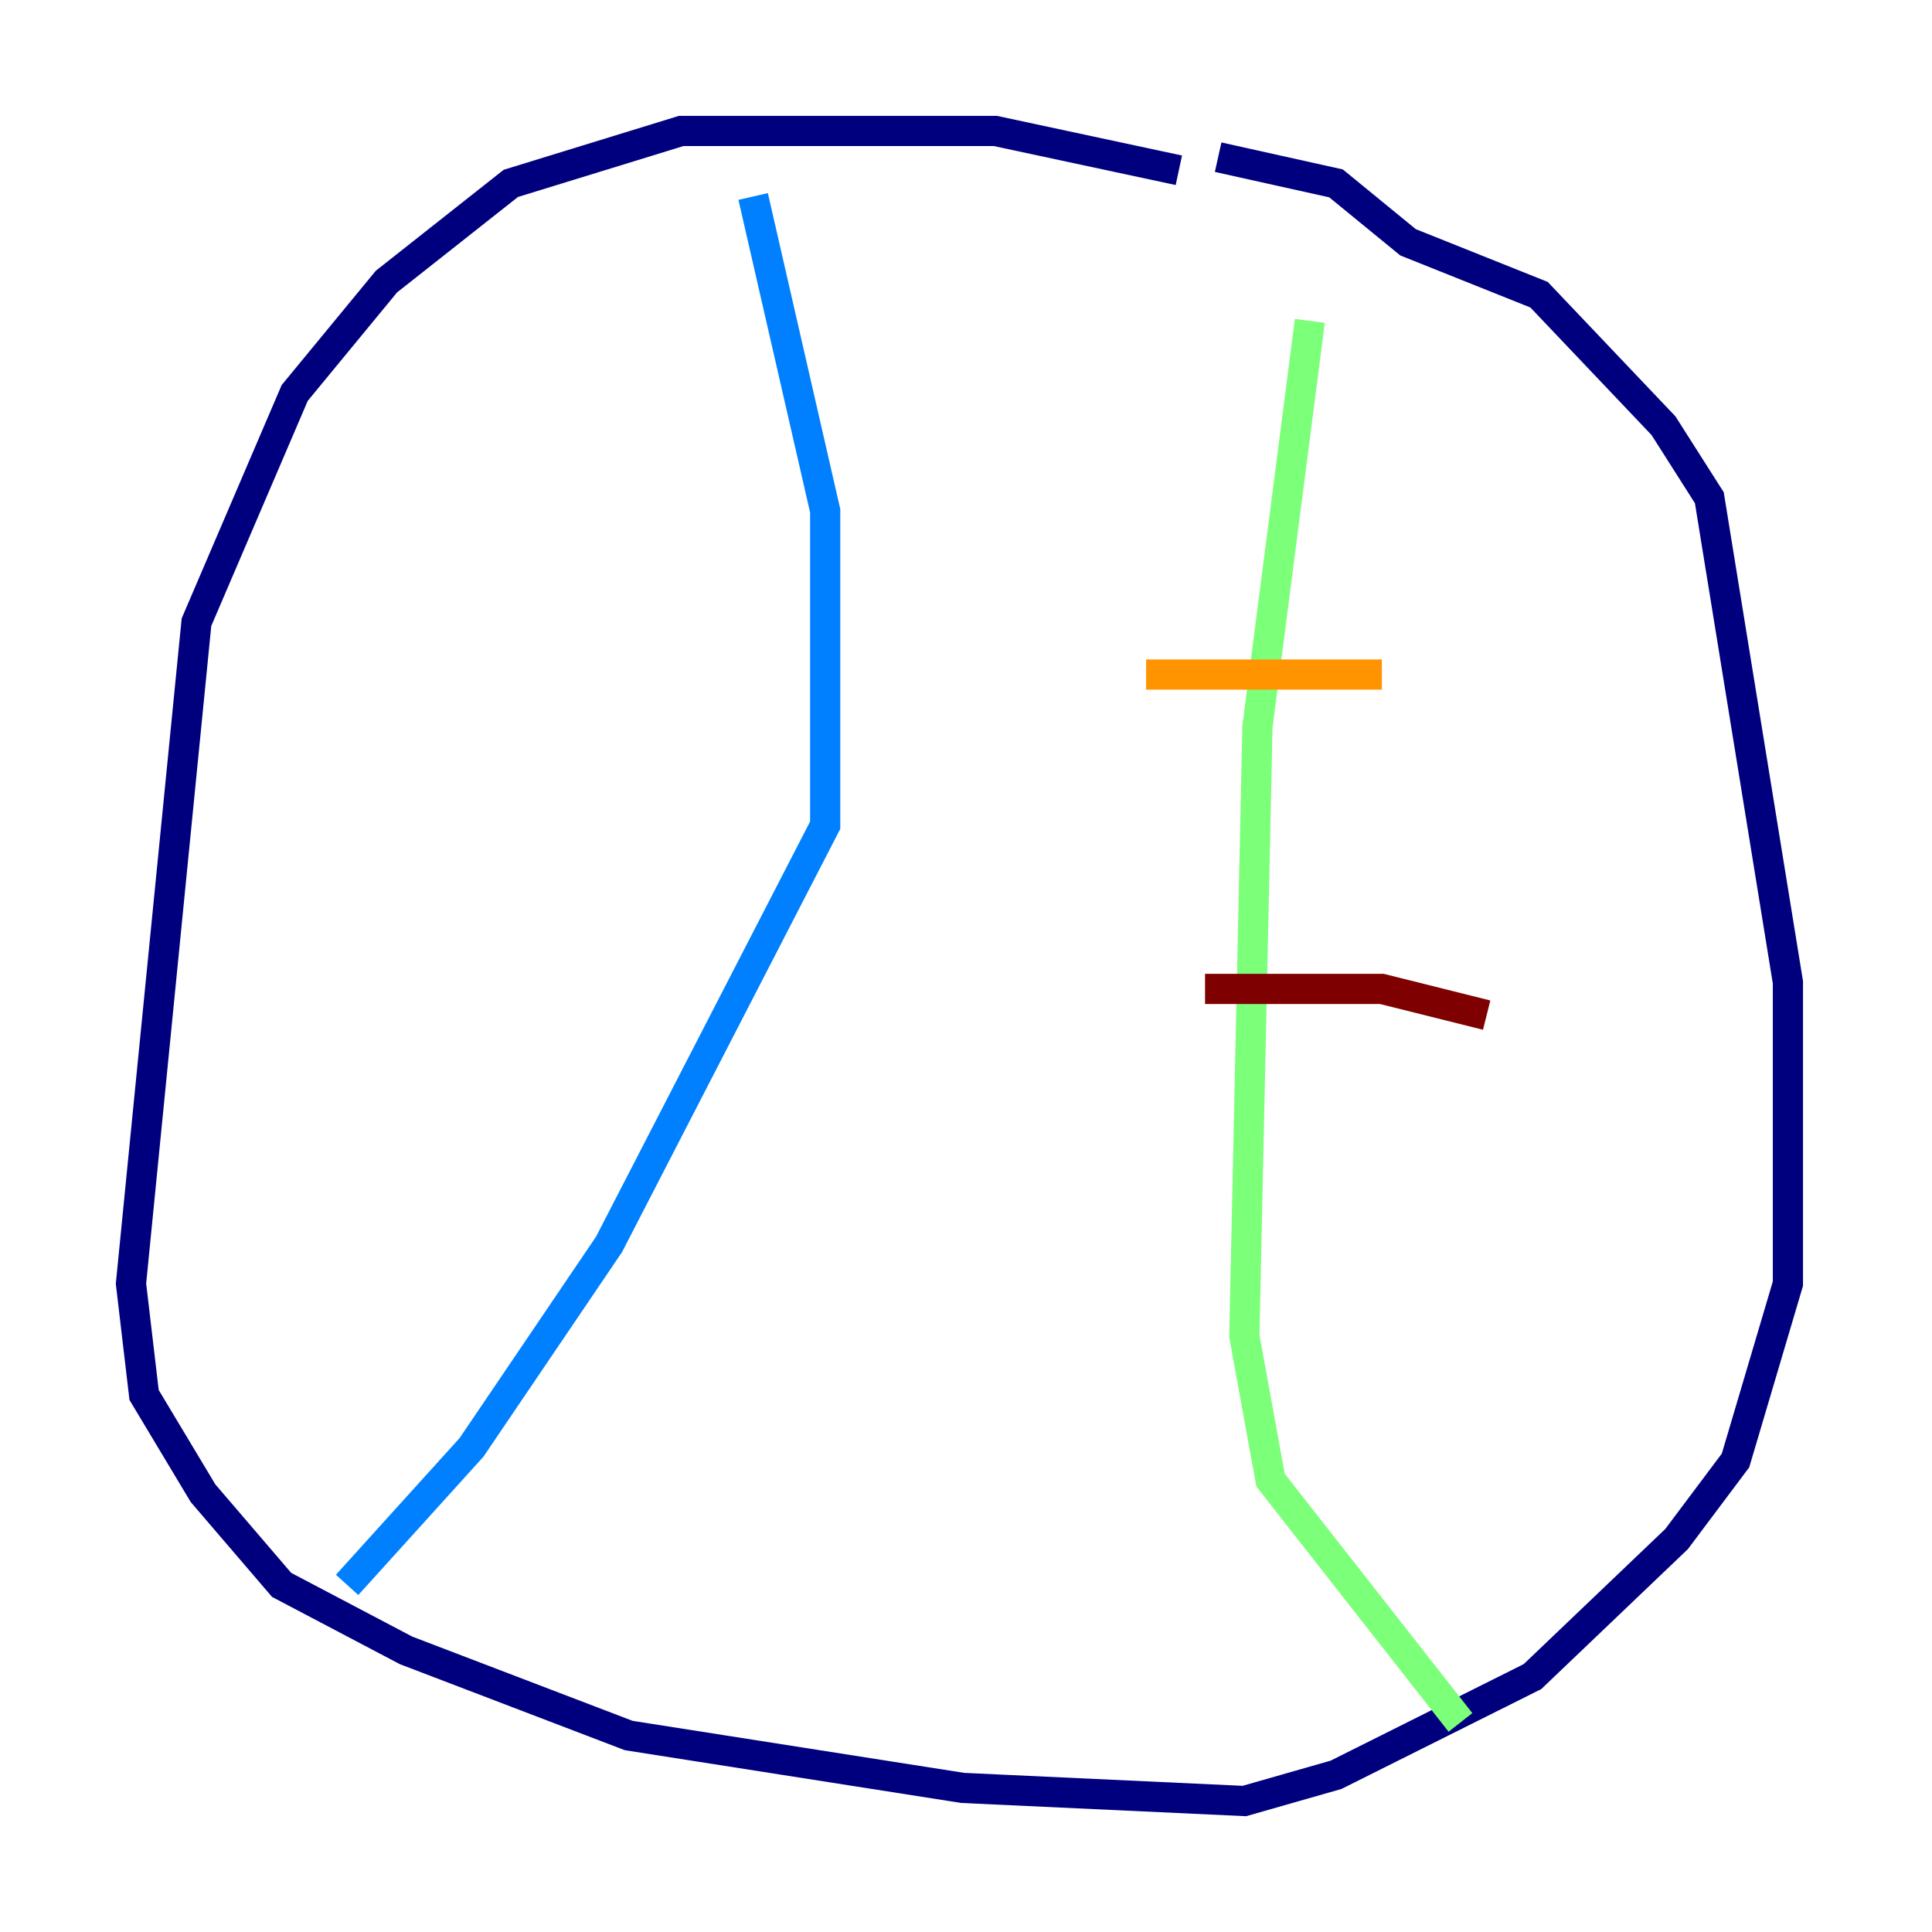 <?xml version="1.0" encoding="utf-8" ?>
<svg baseProfile="tiny" height="128" version="1.2" viewBox="0,0,128,128" width="128" xmlns="http://www.w3.org/2000/svg" xmlns:ev="http://www.w3.org/2001/xml-events" xmlns:xlink="http://www.w3.org/1999/xlink"><defs /><polyline fill="none" points="78.102,11.281 65.953,8.678 45.125,8.678 33.844,12.149 25.6,18.658 19.525,26.034 13.017,41.22 8.678,85.044 9.546,92.42 13.451,98.929 18.658,105.003 26.902,109.342 41.654,114.983 63.783,118.454 82.441,119.322 88.515,117.586 101.532,111.078 111.078,101.966 114.983,96.759 118.454,85.044 118.454,65.085 113.248,32.976 110.21,28.203 101.966,19.525 93.288,16.054 88.515,12.149 80.705,10.414" stroke="#00007f" stroke-width="2" /><polyline fill="none" points="49.898,13.017 54.671,33.844 54.671,54.671 40.352,82.441 31.241,95.891 22.997,105.003" stroke="#0080ff" stroke-width="2" /><polyline fill="none" points="86.78,21.261 83.308,48.163 82.441,88.515 84.176,98.061 96.759,114.115" stroke="#7cff79" stroke-width="2" /><polyline fill="none" points="75.932,44.691 91.552,44.691" stroke="#ff9400" stroke-width="2" /><polyline fill="none" points="79.837,65.519 91.552,65.519 98.495,67.254" stroke="#7f0000" stroke-width="2" /></svg>